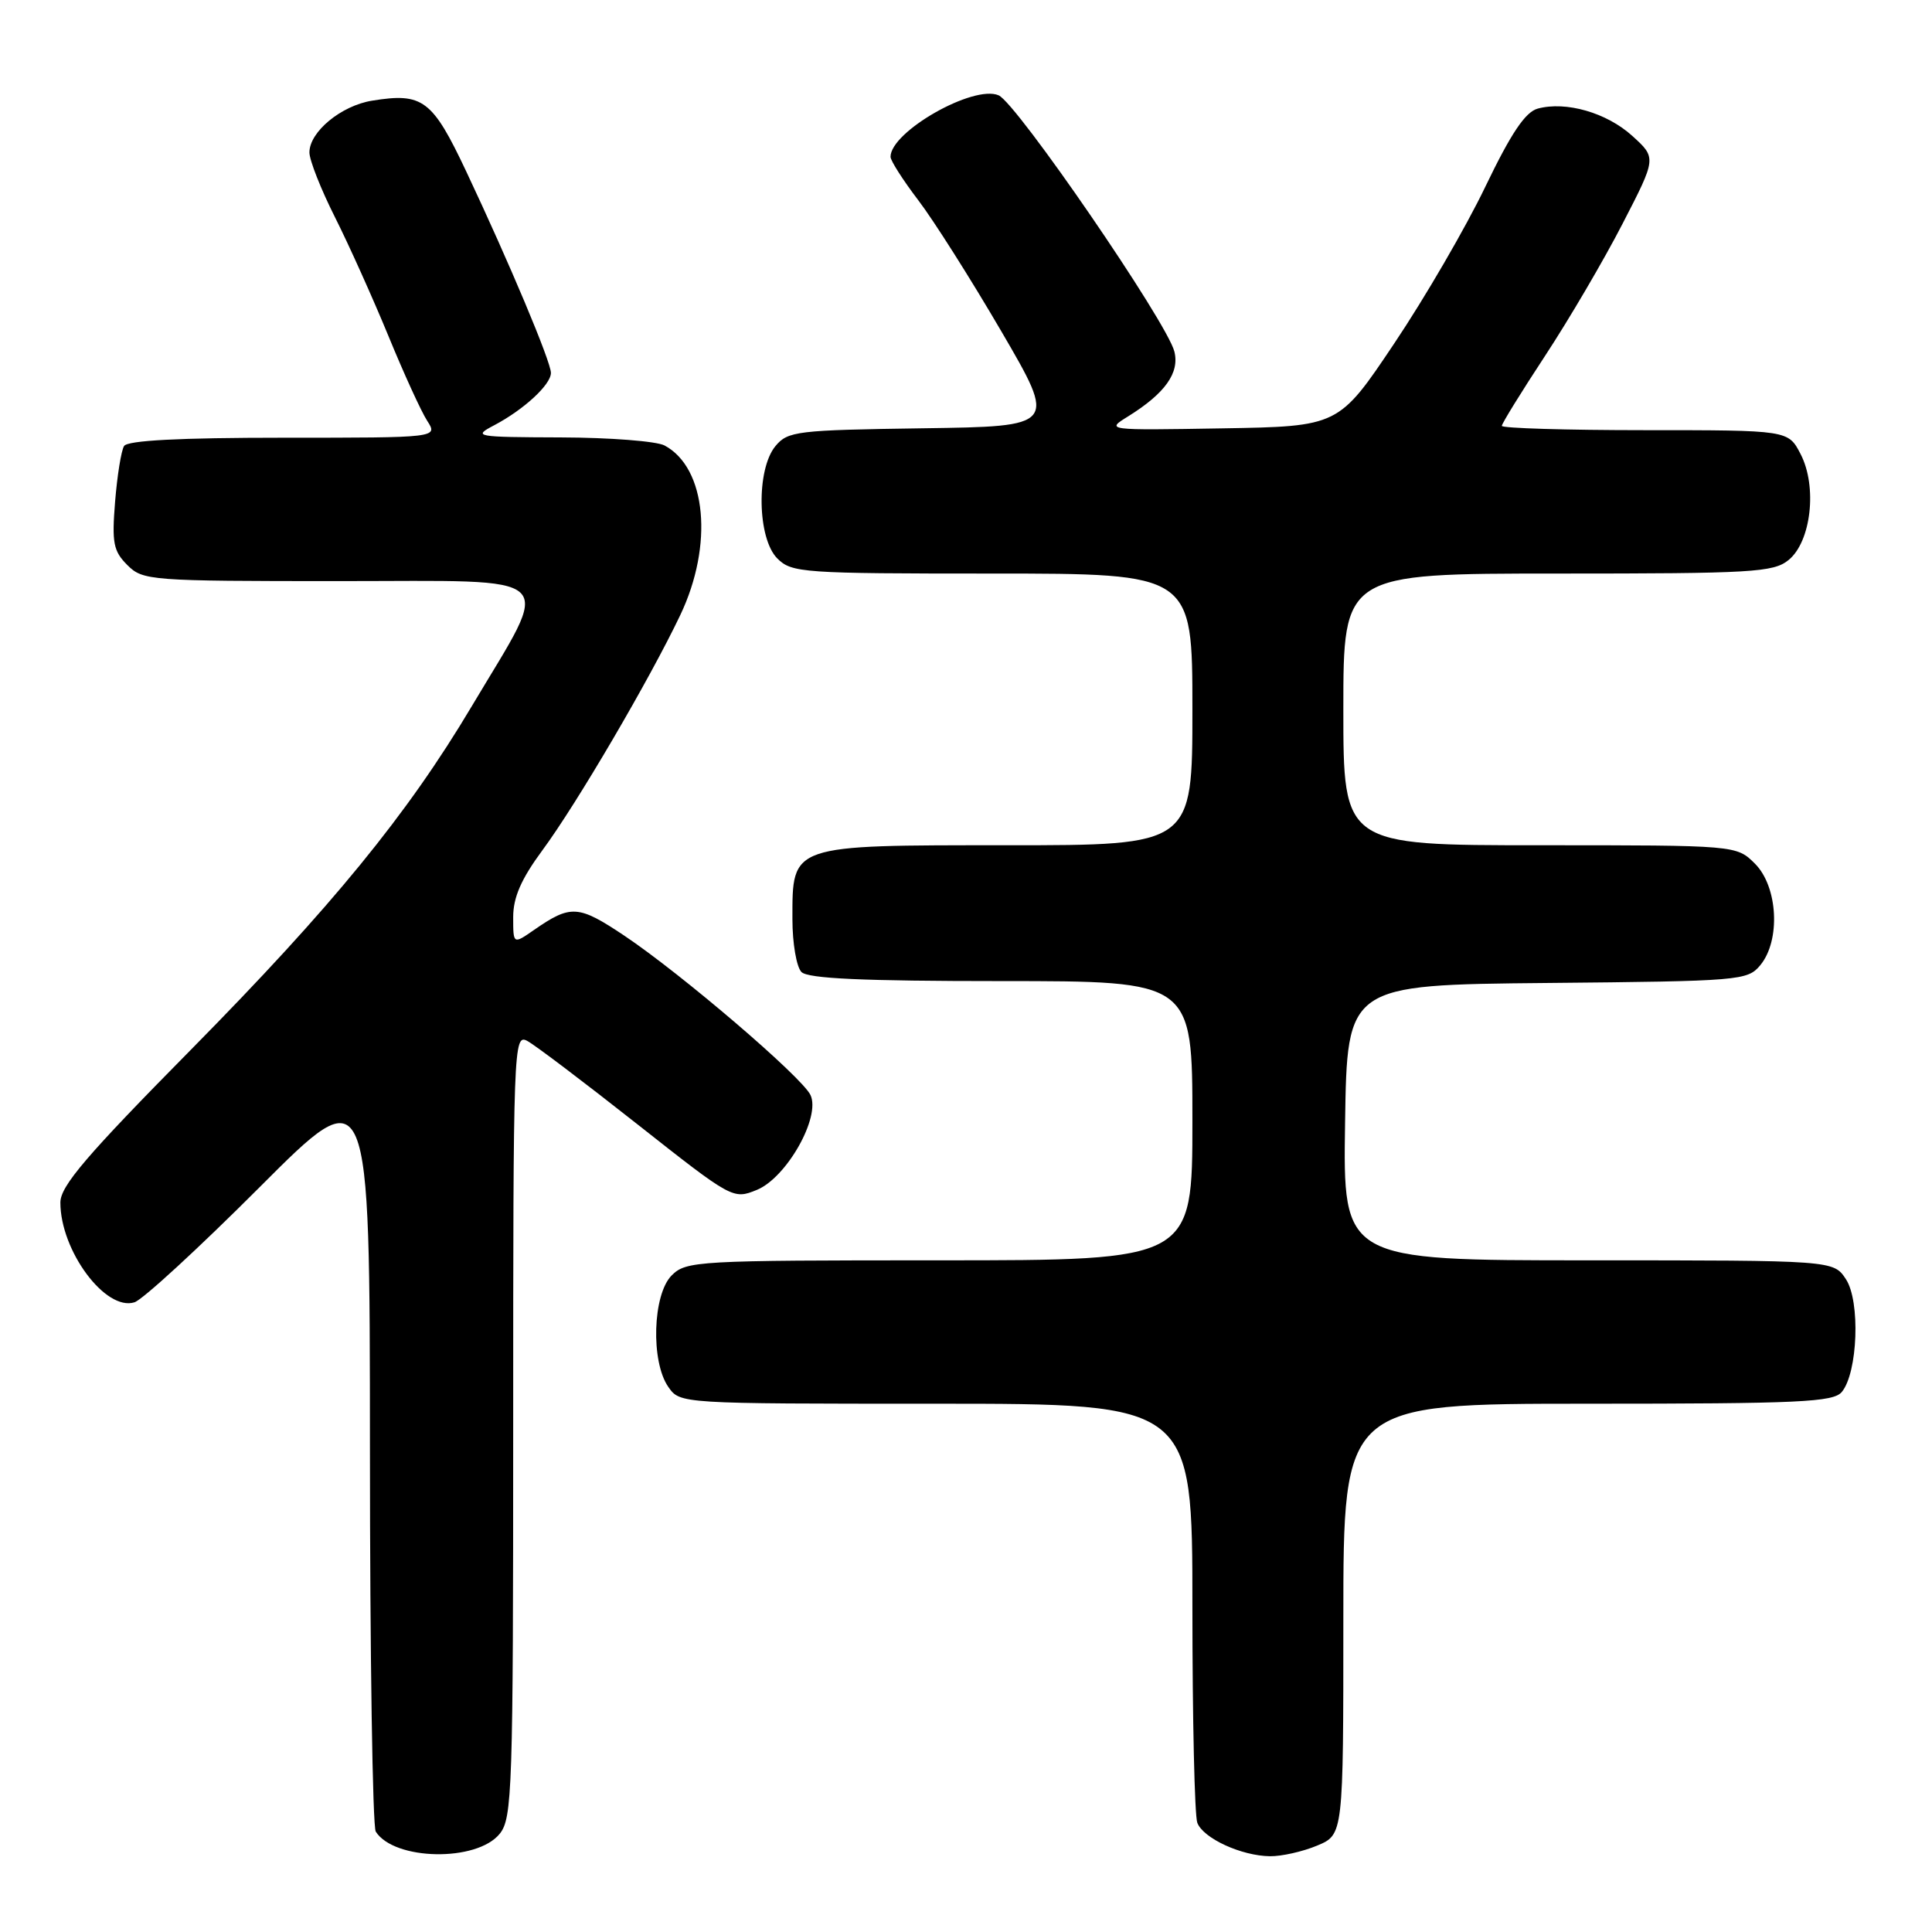 <?xml version="1.0" encoding="UTF-8" standalone="no"?>
<!DOCTYPE svg PUBLIC "-//W3C//DTD SVG 1.1//EN" "http://www.w3.org/Graphics/SVG/1.1/DTD/svg11.dtd" >
<svg xmlns="http://www.w3.org/2000/svg" xmlns:xlink="http://www.w3.org/1999/xlink" version="1.1" viewBox="0 0 256 256">
 <g >
 <path fill="currentColor"
d=" M 66.21 242.99 C 67.88 240.93 68.00 237.25 68.00 188.85 C 68.00 138.42 68.05 136.96 69.87 137.93 C 70.90 138.48 77.45 143.44 84.43 148.95 C 97.02 158.88 97.14 158.95 100.28 157.67 C 104.23 156.06 108.78 148.00 107.39 145.09 C 106.25 142.70 90.30 129.05 82.71 123.97 C 76.63 119.91 75.64 119.84 70.75 123.23 C 68.00 125.14 68.00 125.14 68.00 121.53 C 68.00 118.90 69.06 116.48 71.86 112.68 C 76.41 106.53 86.08 90.03 90.14 81.50 C 94.56 72.23 93.61 62.00 88.06 59.03 C 87.00 58.46 80.81 57.98 74.32 57.96 C 62.93 57.92 62.61 57.86 65.50 56.34 C 69.42 54.27 73.00 50.97 73.00 49.41 C 73.00 47.93 67.50 34.85 61.78 22.72 C 57.29 13.20 56.02 12.25 49.30 13.34 C 45.20 14.00 41.00 17.47 41.00 20.20 C 41.00 21.22 42.52 25.08 44.38 28.77 C 46.24 32.47 49.42 39.55 51.46 44.50 C 53.49 49.45 55.80 54.51 56.60 55.75 C 58.05 58.00 58.05 58.00 37.58 58.00 C 23.73 58.00 16.90 58.36 16.44 59.10 C 16.06 59.71 15.53 63.03 15.25 66.48 C 14.81 71.93 15.02 73.02 16.87 74.87 C 18.93 76.93 19.82 77.00 45.01 77.00 C 74.78 77.00 73.25 75.55 62.51 93.58 C 53.97 107.93 43.98 120.15 25.33 139.06 C 11.43 153.14 8.00 157.16 8.00 159.34 C 8.00 165.72 13.98 173.78 17.82 172.56 C 18.91 172.21 26.37 165.35 34.40 157.31 C 49.00 142.69 49.00 142.69 49.02 192.10 C 49.02 219.27 49.37 242.04 49.79 242.70 C 52.24 246.54 63.18 246.74 66.21 242.99 Z  M 174.53 244.55 C 178.00 243.10 178.00 243.10 178.00 214.55 C 178.00 186.00 178.00 186.00 210.38 186.00 C 238.50 186.00 242.93 185.79 244.05 184.44 C 246.17 181.88 246.52 172.44 244.60 169.51 C 242.95 167.00 242.95 167.00 210.45 167.00 C 177.95 167.00 177.95 167.00 178.23 148.75 C 178.50 130.50 178.50 130.50 205.00 130.25 C 230.60 130.01 231.56 129.93 233.25 127.89 C 235.96 124.61 235.59 117.50 232.55 114.45 C 230.09 112.00 230.09 112.00 204.05 112.00 C 178.00 112.00 178.00 112.00 178.00 94.00 C 178.00 76.00 178.00 76.00 206.39 76.00 C 232.18 76.00 234.98 75.84 236.99 74.21 C 239.99 71.78 240.82 64.48 238.59 60.17 C 236.95 57.00 236.95 57.00 217.97 57.00 C 207.54 57.00 199.00 56.74 199.00 56.43 C 199.00 56.12 201.59 51.93 204.75 47.12 C 207.91 42.31 212.53 34.44 215.00 29.64 C 219.50 20.92 219.50 20.92 216.29 18.01 C 212.90 14.93 207.50 13.38 203.76 14.39 C 202.11 14.84 200.23 17.64 196.81 24.75 C 194.24 30.11 188.81 39.45 184.75 45.50 C 177.38 56.50 177.38 56.50 161.94 56.76 C 146.50 57.02 146.50 57.02 149.50 55.16 C 154.38 52.12 156.32 49.40 155.61 46.58 C 154.64 42.70 134.72 13.66 132.32 12.63 C 128.99 11.19 118.00 17.44 118.00 20.78 C 118.00 21.29 119.65 23.87 121.66 26.51 C 123.68 29.15 128.64 36.98 132.68 43.90 C 140.03 56.50 140.03 56.50 122.27 56.75 C 105.58 56.99 104.39 57.13 102.75 59.11 C 100.19 62.20 100.34 71.34 103.00 74.00 C 104.90 75.90 106.33 76.00 131.50 76.00 C 158.00 76.00 158.00 76.00 158.00 94.00 C 158.00 112.00 158.00 112.00 133.50 112.00 C 104.58 112.00 105.00 111.86 105.00 121.80 C 105.00 124.99 105.54 128.14 106.20 128.80 C 107.07 129.67 114.36 130.00 132.70 130.00 C 158.00 130.00 158.00 130.00 158.00 148.50 C 158.00 167.00 158.00 167.00 124.50 167.00 C 92.33 167.00 90.92 167.08 89.00 169.00 C 86.48 171.52 86.21 180.43 88.56 183.78 C 90.11 186.00 90.11 186.00 124.06 186.00 C 158.00 186.00 158.00 186.00 158.00 212.92 C 158.00 227.72 158.29 240.60 158.65 241.53 C 159.44 243.59 164.48 245.91 168.28 245.96 C 169.81 245.98 172.62 245.35 174.53 244.55 Z "/>
</g>
</svg>